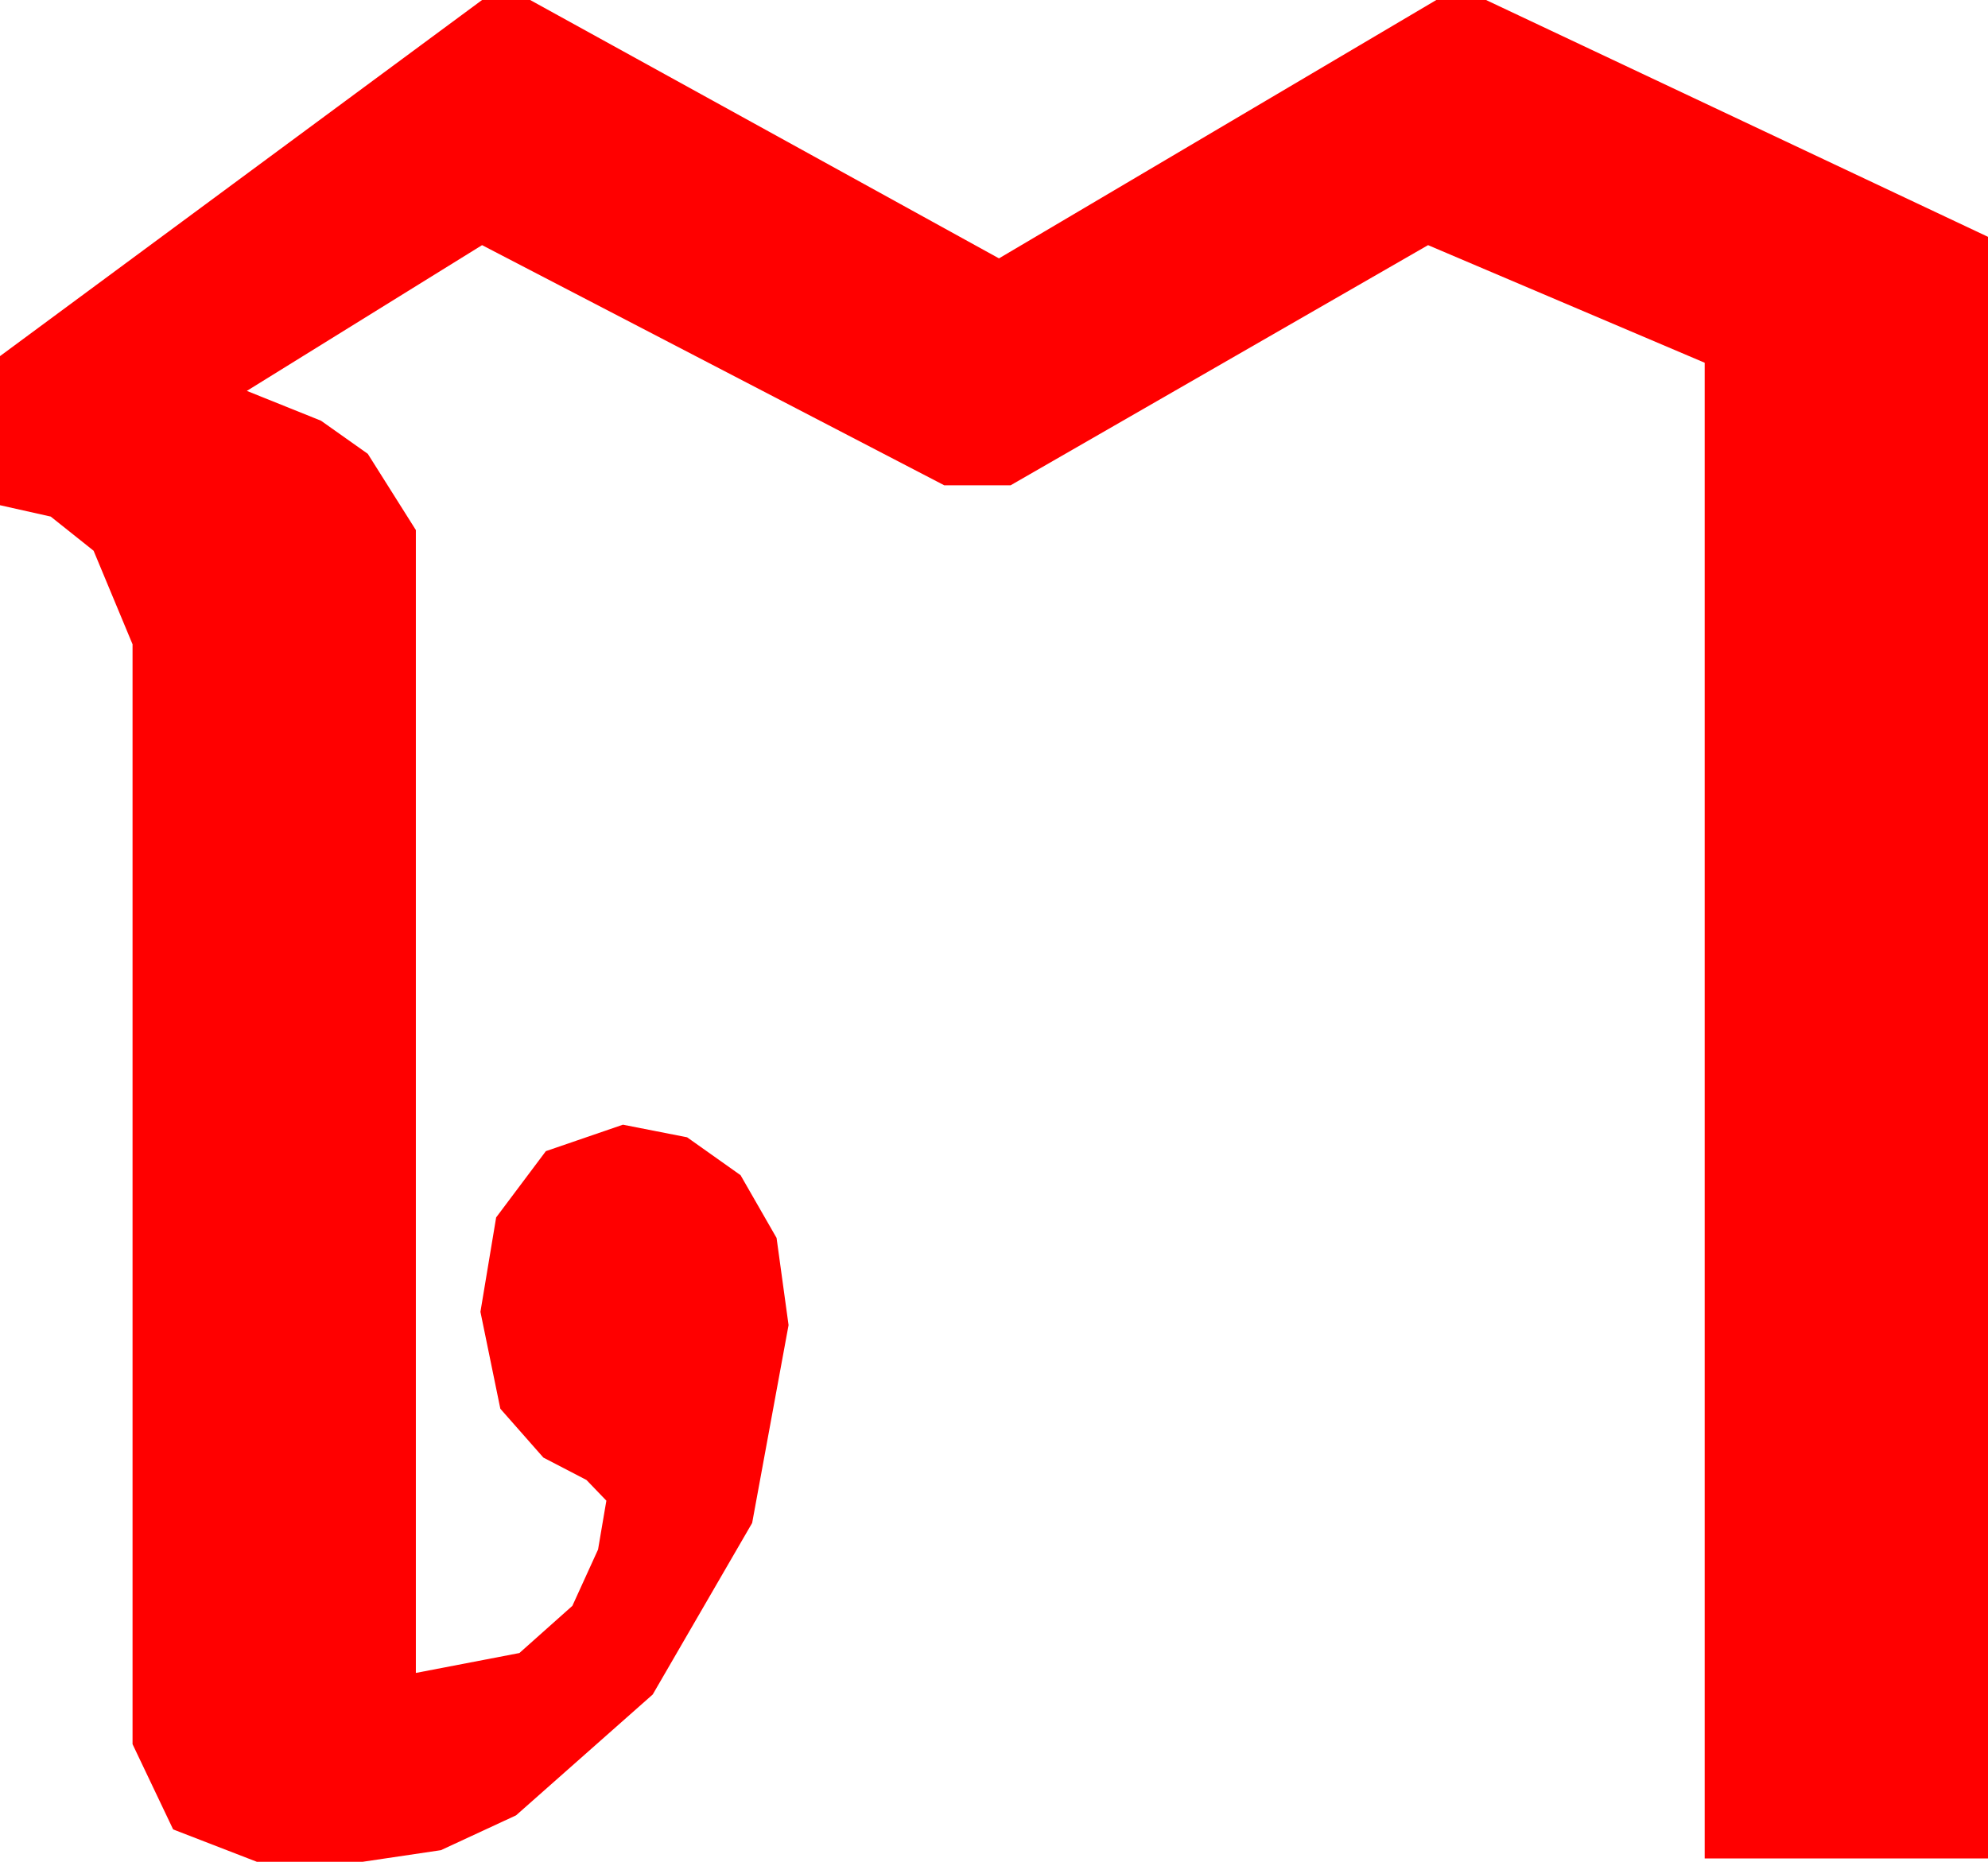 <?xml version="1.0" encoding="utf-8"?>
<!DOCTYPE svg PUBLIC "-//W3C//DTD SVG 1.1//EN" "http://www.w3.org/Graphics/SVG/1.1/DTD/svg11.dtd">
<svg width="35.156" height="32.93" xmlns="http://www.w3.org/2000/svg" xmlns:xlink="http://www.w3.org/1999/xlink" xmlns:xml="http://www.w3.org/XML/1998/namespace" version="1.1">
  <g>
    <g>
      <path style="fill:#FF0000;fill-opacity:1" d="M8.525,0L9.375,0 17.666,4.57 25.4,0 26.279,0 35.156,4.189 35.156,32.871 30.146,32.871 30.146,6.416 25.254,4.336 17.871,8.584 16.699,8.584 8.525,4.336 4.365,6.914 5.676,7.441 6.504,8.027 7.354,9.375 7.354,29.59 9.185,29.238 10.122,28.403 10.576,27.407 10.723,26.543 10.371,26.177 9.609,25.781 8.848,24.917 8.496,23.203 8.774,21.533 9.653,20.361 11.016,19.893 12.151,20.116 13.096,20.786 13.733,21.896 13.945,23.438 13.301,26.938 11.543,29.971 9.126,32.109 7.797,32.725 6.416,32.93 4.541,32.93 3.062,32.358 2.344,30.85 2.344,11.396 1.655,9.741 0.897,9.137 0,8.936 0,6.299 8.525,0z" />
    </g>
  </g>
</svg>
